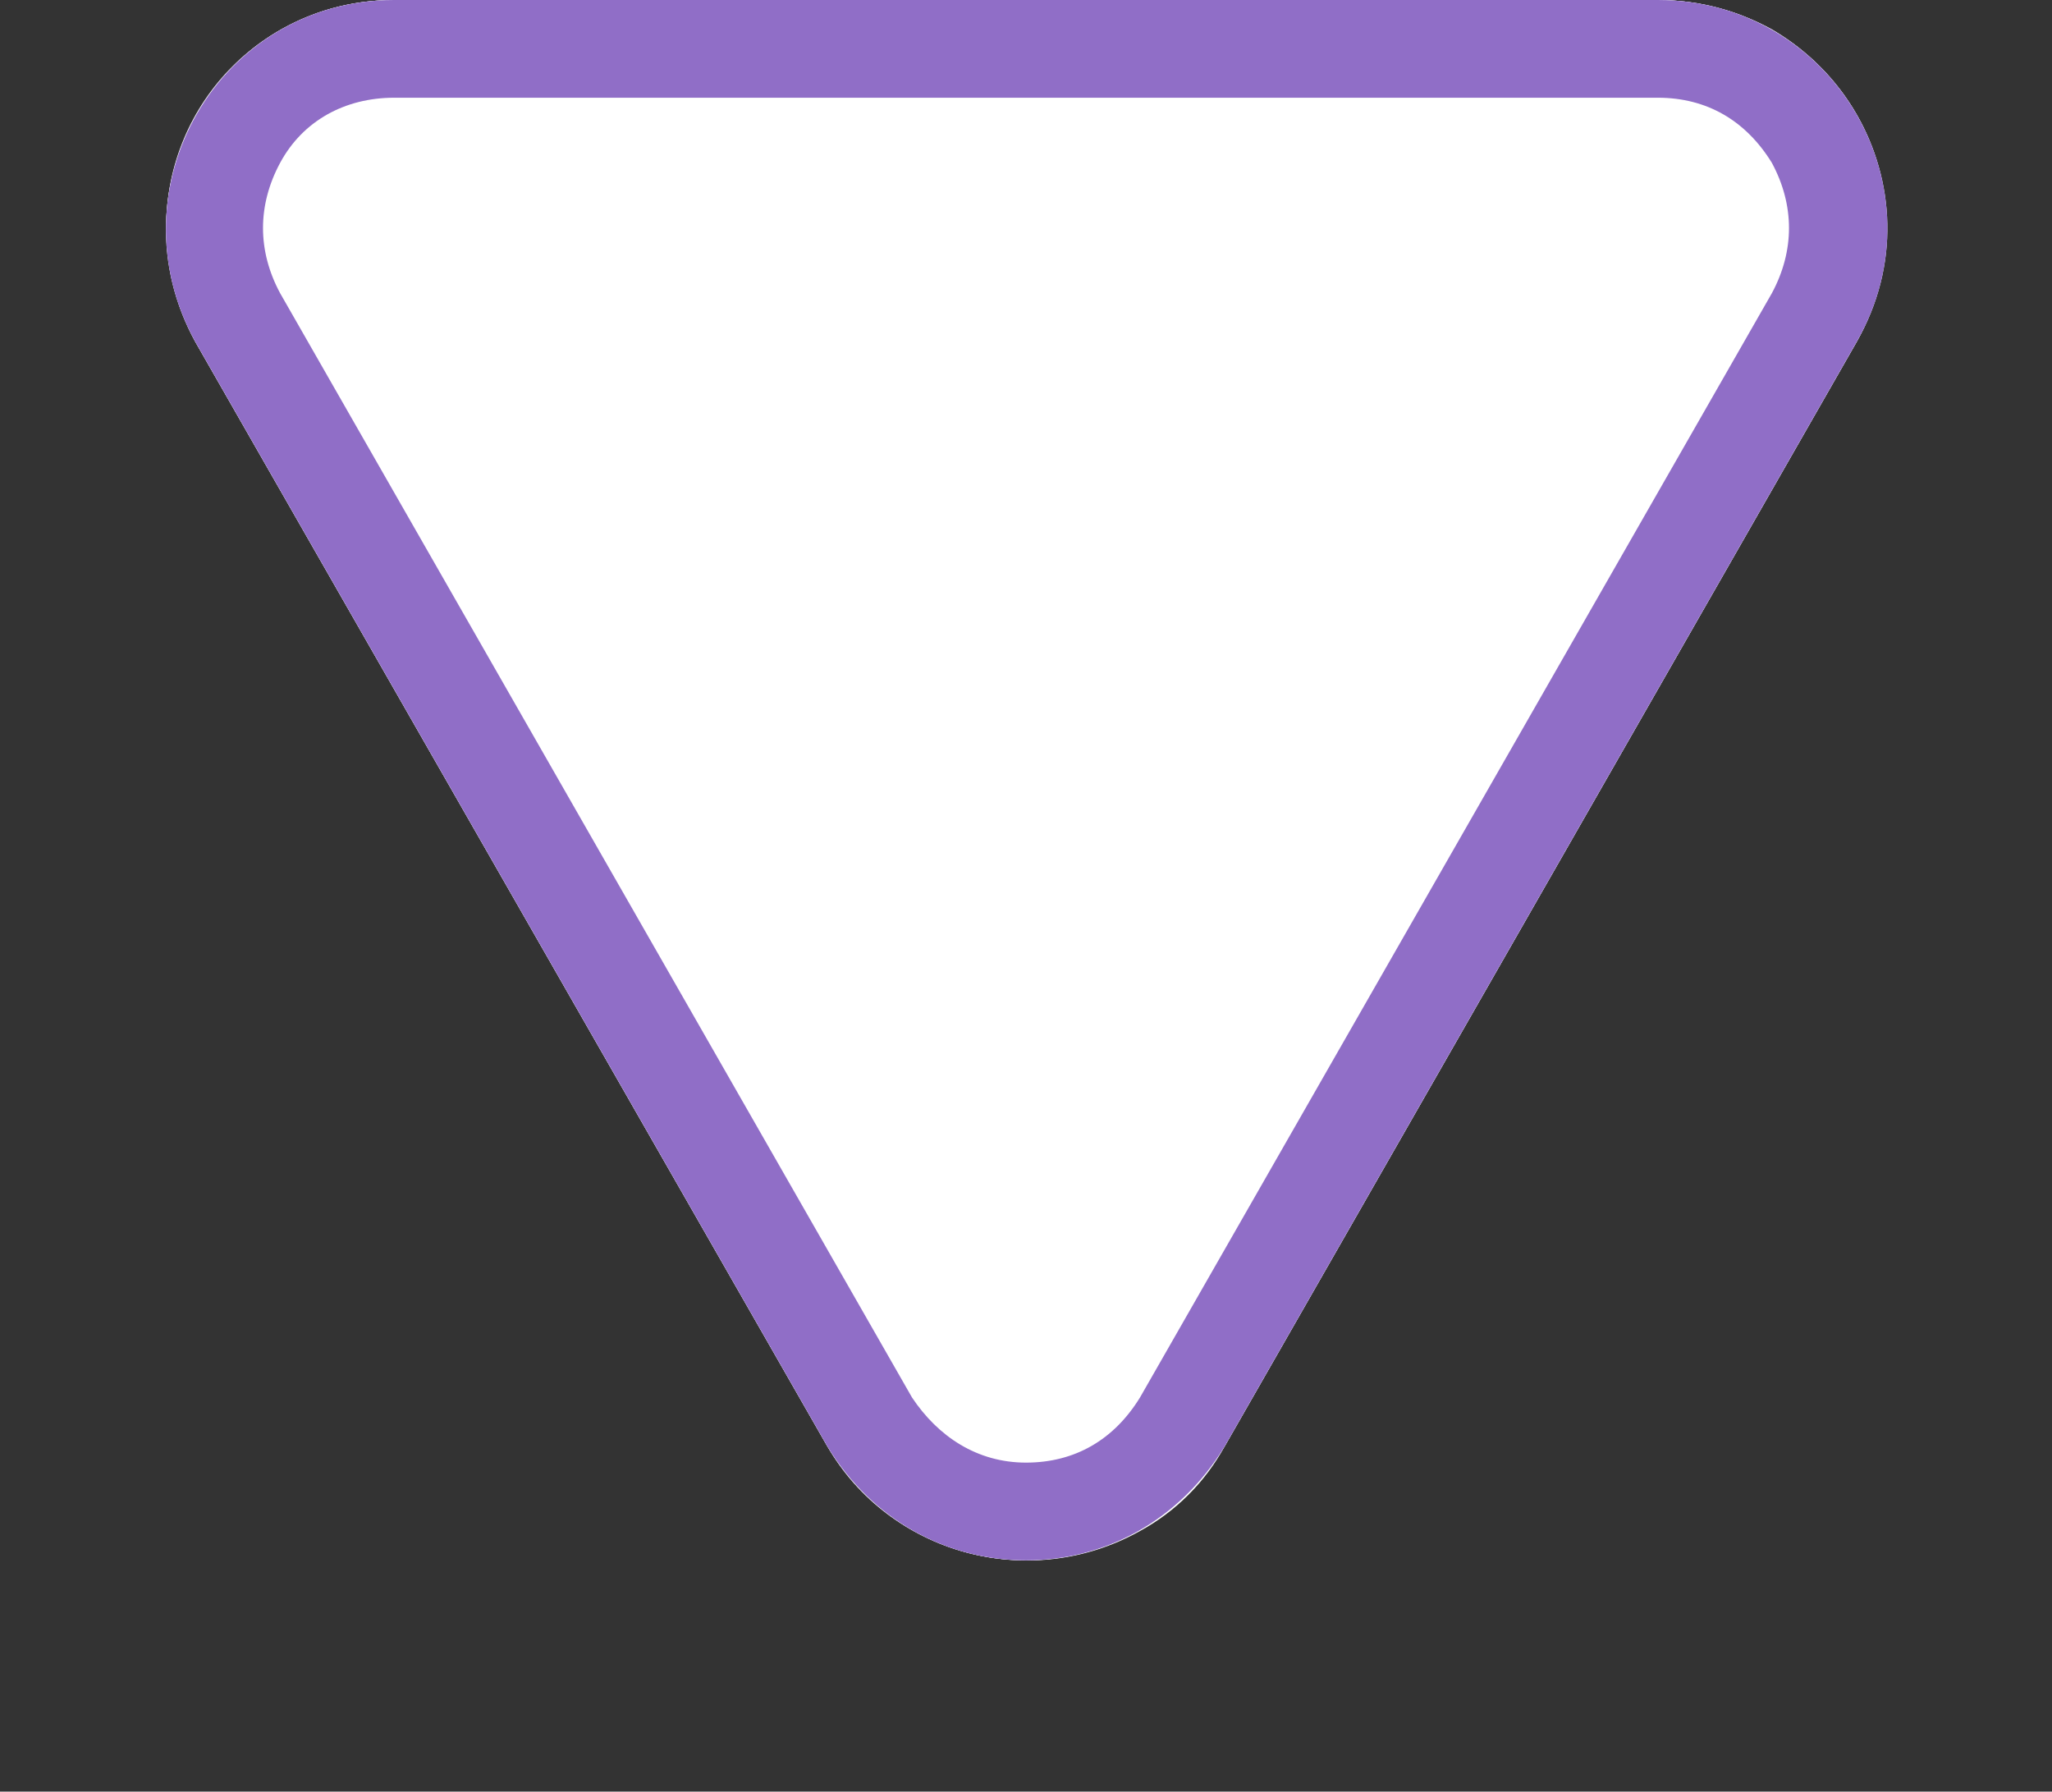 <?xml version="1.0" encoding="utf-8"?>
<!-- Generator: Adobe Illustrator 27.0.0, SVG Export Plug-In . SVG Version: 6.00 Build 0)  -->
<svg version="1.1" id="Calque_1" xmlns="http://www.w3.org/2000/svg" xmlns:xlink="http://www.w3.org/1999/xlink" x="0px" y="0px"
	 viewBox="0 0 63 55" style="enable-background:new 0 0 63 55;" xml:space="preserve">
<rect x="0" y="0" width="63" height="55" fill="#333333" stroke="none"/>
<style type="text/css">
	.st0{fill:#FFFFFF;}
	.st1{fill:none;}
	.st2{fill:#906EC7;}
</style>
<g>
	<g transform="matrix(1, 0, 0, 1, 0, 0)">
		<g id="Polygone_1-2" transform="translate(63 55) rotate(180)">
			<path class="st0" d="M37.6,10.6C35.7,7.3,31.4,6.1,28,8c-1.1,0.6-2,1.5-2.6,2.6L6,44.5c-1.9,3.4-0.8,7.6,2.6,9.6
				c1.1,0.6,2.3,0.9,3.5,0.9h38.8c3.9,0,7-3.1,7-7c0-1.2-0.3-2.4-0.9-3.5L37.6,10.6z"/>
			<path class="st0" d="M31.5,10.1c1.5,0,2.7,0.8,3.5,2L54.4,46c0.7,1.3,0.7,2.7,0,4c-0.7,1.3-2,2-3.5,2H12.1c-1.5,0-2.7-0.7-3.5-2
				c-0.7-1.3-0.7-2.7,0-4L28,12.1C28.8,10.8,30,10.1,31.5,10.1 M31.5,7.1c-2.4,0-4.7,1.2-6.1,3.5L6,44.5C3.3,49.2,6.7,55,12.1,55
				h38.8c5.4,0,8.7-5.8,6.1-10.5L37.6,10.6C36.2,8.3,33.9,7.1,31.5,7.1z"/>
		</g>
	</g>
	<g id="Polygone_1-3" transform="translate(63 55) rotate(180)">
		<path class="st1" d="M37.6,10.6C35.7,7.3,31.4,6.1,28,8c-1.1,0.6-2,1.5-2.6,2.6L6,44.5c-1.9,3.4-0.8,7.6,2.6,9.6
			c1.1,0.6,2.3,0.9,3.5,0.9h38.8c3.9,0,7-3.1,7-7c0-1.2-0.3-2.4-0.9-3.5L37.6,10.6z"/>
		<path class="st2" d="M31.5,10.1c1.5,0,2.7,0.8,3.5,2L54.4,46c0.7,1.3,0.7,2.7,0,4c-0.7,1.3-2,2-3.5,2H12.1c-1.5,0-2.7-0.7-3.5-2
			c-0.7-1.3-0.7-2.7,0-4L28,12.1C28.8,10.8,30,10.1,31.5,10.1 M31.5,7.1c-2.4,0-4.7,1.2-6.1,3.5L6,44.5C3.3,49.2,6.7,55,12.1,55
			h38.8c5.4,0,8.7-5.8,6.1-10.5L37.6,10.6C36.2,8.3,33.9,7.1,31.5,7.1z"/>
	</g>
</g>
</svg>
